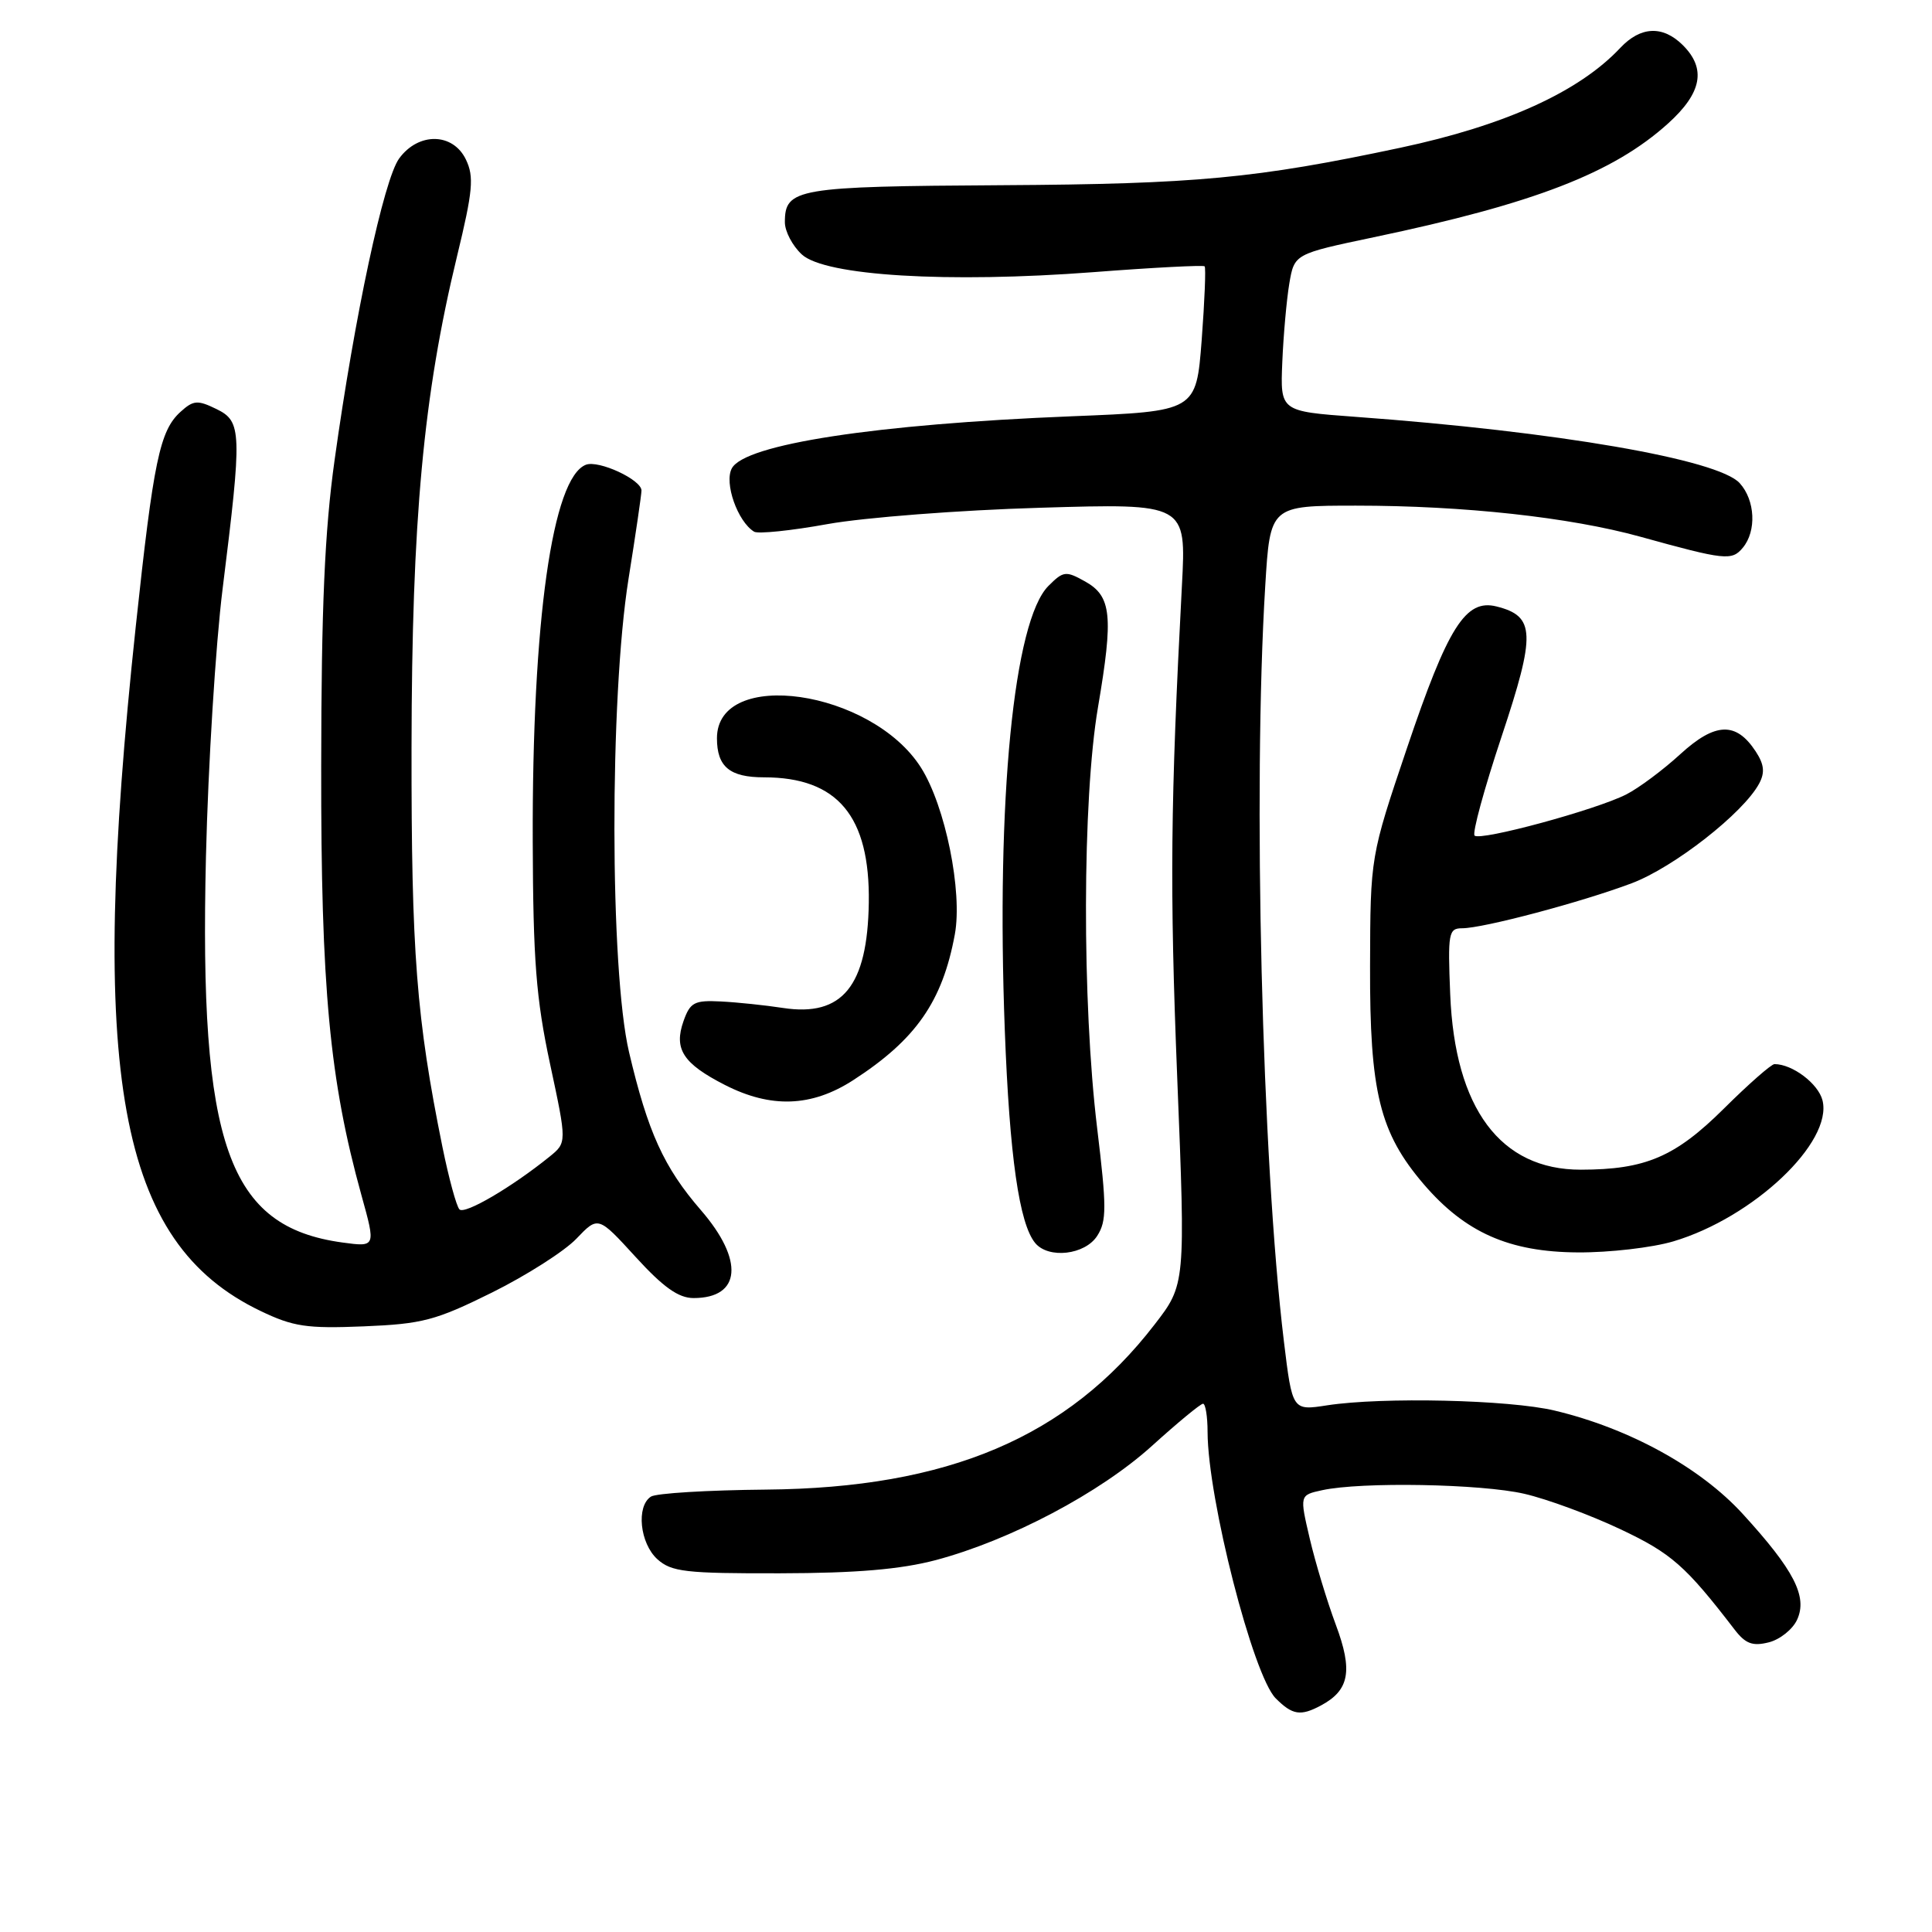 <?xml version="1.0" encoding="UTF-8" standalone="no"?>
<!DOCTYPE svg PUBLIC "-//W3C//DTD SVG 1.1//EN" "http://www.w3.org/Graphics/SVG/1.1/DTD/svg11.dtd" >
<svg xmlns="http://www.w3.org/2000/svg" xmlns:xlink="http://www.w3.org/1999/xlink" version="1.1" viewBox="0 0 256 256">
 <g >
 <path fill="currentColor"
d=" M 175.04 225.98 C 178.81 223.96 179.28 221.38 177.00 215.28 C 175.84 212.17 174.29 207.04 173.55 203.88 C 172.20 198.11 172.20 198.11 175.19 197.46 C 180.35 196.33 196.27 196.61 202.00 197.94 C 205.03 198.64 210.74 200.75 214.71 202.63 C 221.47 205.82 223.35 207.48 229.82 215.90 C 231.28 217.81 232.22 218.16 234.37 217.62 C 235.85 217.25 237.55 215.89 238.13 214.61 C 239.53 211.55 237.72 208.04 230.92 200.60 C 225.28 194.43 215.87 189.26 206.00 186.91 C 199.97 185.47 183.18 185.09 175.87 186.21 C 171.24 186.93 171.24 186.93 170.12 177.71 C 167.21 153.66 166.00 104.61 167.65 77.66 C 168.30 67.00 168.30 67.00 179.69 67.00 C 193.96 67.00 208.01 68.54 217.32 71.11 C 228.58 74.23 229.48 74.33 230.93 72.58 C 232.77 70.37 232.58 66.29 230.52 64.02 C 227.67 60.87 206.32 57.18 179.57 55.23 C 169.64 54.50 169.64 54.50 169.91 48.00 C 170.06 44.42 170.48 39.73 170.84 37.57 C 171.51 33.65 171.51 33.65 182.01 31.44 C 203.28 26.98 213.76 22.93 221.04 16.35 C 225.51 12.31 226.11 9.11 223.00 6.00 C 220.35 3.35 217.40 3.47 214.70 6.34 C 209.22 12.18 199.40 16.63 185.54 19.58 C 166.45 23.64 158.47 24.39 132.79 24.54 C 105.53 24.70 104.00 24.96 104.00 29.45 C 104.00 30.66 105.01 32.58 106.25 33.72 C 109.32 36.55 125.59 37.53 144.90 36.06 C 152.81 35.45 159.44 35.11 159.62 35.29 C 159.80 35.47 159.62 39.87 159.23 45.06 C 158.50 54.50 158.50 54.50 142.00 55.16 C 116.06 56.20 98.68 58.86 96.97 62.06 C 95.93 63.99 97.73 69.10 99.92 70.45 C 100.44 70.77 104.83 70.32 109.68 69.44 C 114.53 68.57 127.20 67.59 137.84 67.28 C 157.19 66.70 157.19 66.70 156.61 77.60 C 155.09 106.43 154.98 117.52 155.99 142.85 C 157.09 170.20 157.09 170.20 152.97 175.53 C 141.46 190.45 125.63 197.17 101.50 197.38 C 93.80 197.45 86.94 197.86 86.25 198.31 C 84.28 199.59 84.78 204.49 87.10 206.60 C 88.97 208.28 90.82 208.50 103.35 208.47 C 113.49 208.45 119.34 207.95 124.00 206.72 C 133.88 204.09 145.77 197.81 152.66 191.57 C 156.04 188.51 159.08 186.00 159.41 186.00 C 159.73 186.00 160.01 187.69 160.01 189.75 C 160.04 198.61 166.04 222.04 169.04 225.04 C 171.26 227.26 172.33 227.43 175.04 225.98 Z  M 65.19 171.27 C 69.76 169.00 74.80 165.79 76.38 164.13 C 79.26 161.12 79.26 161.12 84.23 166.56 C 87.90 170.58 89.91 172.00 91.90 172.00 C 98.20 172.00 98.62 166.99 92.88 160.36 C 87.96 154.68 85.84 150.00 83.35 139.41 C 80.80 128.53 80.76 92.53 83.28 76.72 C 84.23 70.79 85.00 65.51 85.00 65.00 C 85.00 63.56 79.33 60.94 77.64 61.58 C 73.19 63.29 70.50 82.30 70.59 111.50 C 70.64 127.23 71.03 132.30 72.88 140.95 C 75.12 151.40 75.12 151.40 72.81 153.27 C 67.81 157.31 61.57 160.97 60.88 160.25 C 60.48 159.84 59.47 156.12 58.63 152.00 C 55.17 134.92 54.50 126.25 54.53 99.00 C 54.57 68.89 56.09 52.39 60.56 33.95 C 62.66 25.29 62.83 23.42 61.74 21.15 C 60.03 17.57 55.45 17.49 52.89 21.00 C 50.86 23.78 47.00 41.79 44.33 61.00 C 43.02 70.37 42.58 80.50 42.56 101.50 C 42.52 130.93 43.67 143.14 47.90 158.40 C 49.80 165.24 49.80 165.24 45.38 164.64 C 30.21 162.56 26.38 151.74 27.29 113.50 C 27.58 101.40 28.57 85.42 29.50 78.00 C 32.09 57.20 32.05 55.84 28.68 54.20 C 26.18 52.98 25.63 53.02 23.92 54.57 C 21.17 57.06 20.34 61.04 17.99 83.00 C 11.62 142.54 15.64 164.65 34.50 173.70 C 38.85 175.79 40.63 176.06 48.19 175.75 C 55.98 175.43 57.72 174.97 65.19 171.27 Z  M 145.39 163.75 C 146.65 161.79 146.64 159.94 145.38 149.50 C 143.36 132.84 143.41 105.89 145.49 93.71 C 147.55 81.59 147.29 79.00 143.77 77.04 C 141.23 75.62 140.90 75.66 138.93 77.63 C 134.32 82.23 131.99 105.98 133.14 136.50 C 133.77 153.20 135.05 162.15 137.17 164.71 C 138.94 166.84 143.78 166.28 145.39 163.75 Z  M 221.72 164.49 C 232.32 161.34 242.88 151.36 241.49 145.80 C 240.93 143.59 237.51 141.00 235.13 141.00 C 234.71 141.00 231.69 143.65 228.43 146.89 C 221.97 153.30 218.03 154.98 209.48 154.99 C 198.82 155.01 192.77 146.89 192.16 131.75 C 191.83 123.64 191.94 123.00 193.74 123.00 C 196.53 123.00 209.53 119.55 216.20 117.04 C 221.80 114.93 231.01 107.73 233.10 103.82 C 233.88 102.36 233.76 101.28 232.64 99.57 C 230.04 95.60 227.28 95.70 222.65 99.93 C 220.37 102.02 217.15 104.42 215.50 105.26 C 211.49 107.31 196.14 111.47 195.39 110.72 C 195.06 110.39 196.67 104.50 198.96 97.62 C 203.52 83.93 203.43 81.65 198.30 80.36 C 194.20 79.33 191.86 83.04 186.42 99.16 C 181.58 113.50 181.58 113.50 181.54 128.00 C 181.49 144.73 182.81 150.08 188.64 156.90 C 194.14 163.31 199.96 165.90 209.07 165.95 C 213.23 165.98 218.92 165.32 221.72 164.49 Z  M 113.05 143.13 C 121.36 137.76 124.88 132.71 126.52 123.81 C 127.56 118.14 125.26 106.81 122.04 101.72 C 115.48 91.38 95.00 88.43 95.00 97.82 C 95.00 101.60 96.69 103.00 101.23 103.00 C 110.99 103.00 115.29 108.15 115.12 119.62 C 114.95 130.67 111.62 134.76 103.76 133.56 C 101.42 133.20 97.71 132.81 95.53 132.70 C 92.01 132.52 91.45 132.81 90.57 135.30 C 89.26 139.00 90.50 140.92 96.03 143.75 C 102.15 146.88 107.54 146.69 113.05 143.13 Z "/>
</g>
</svg>